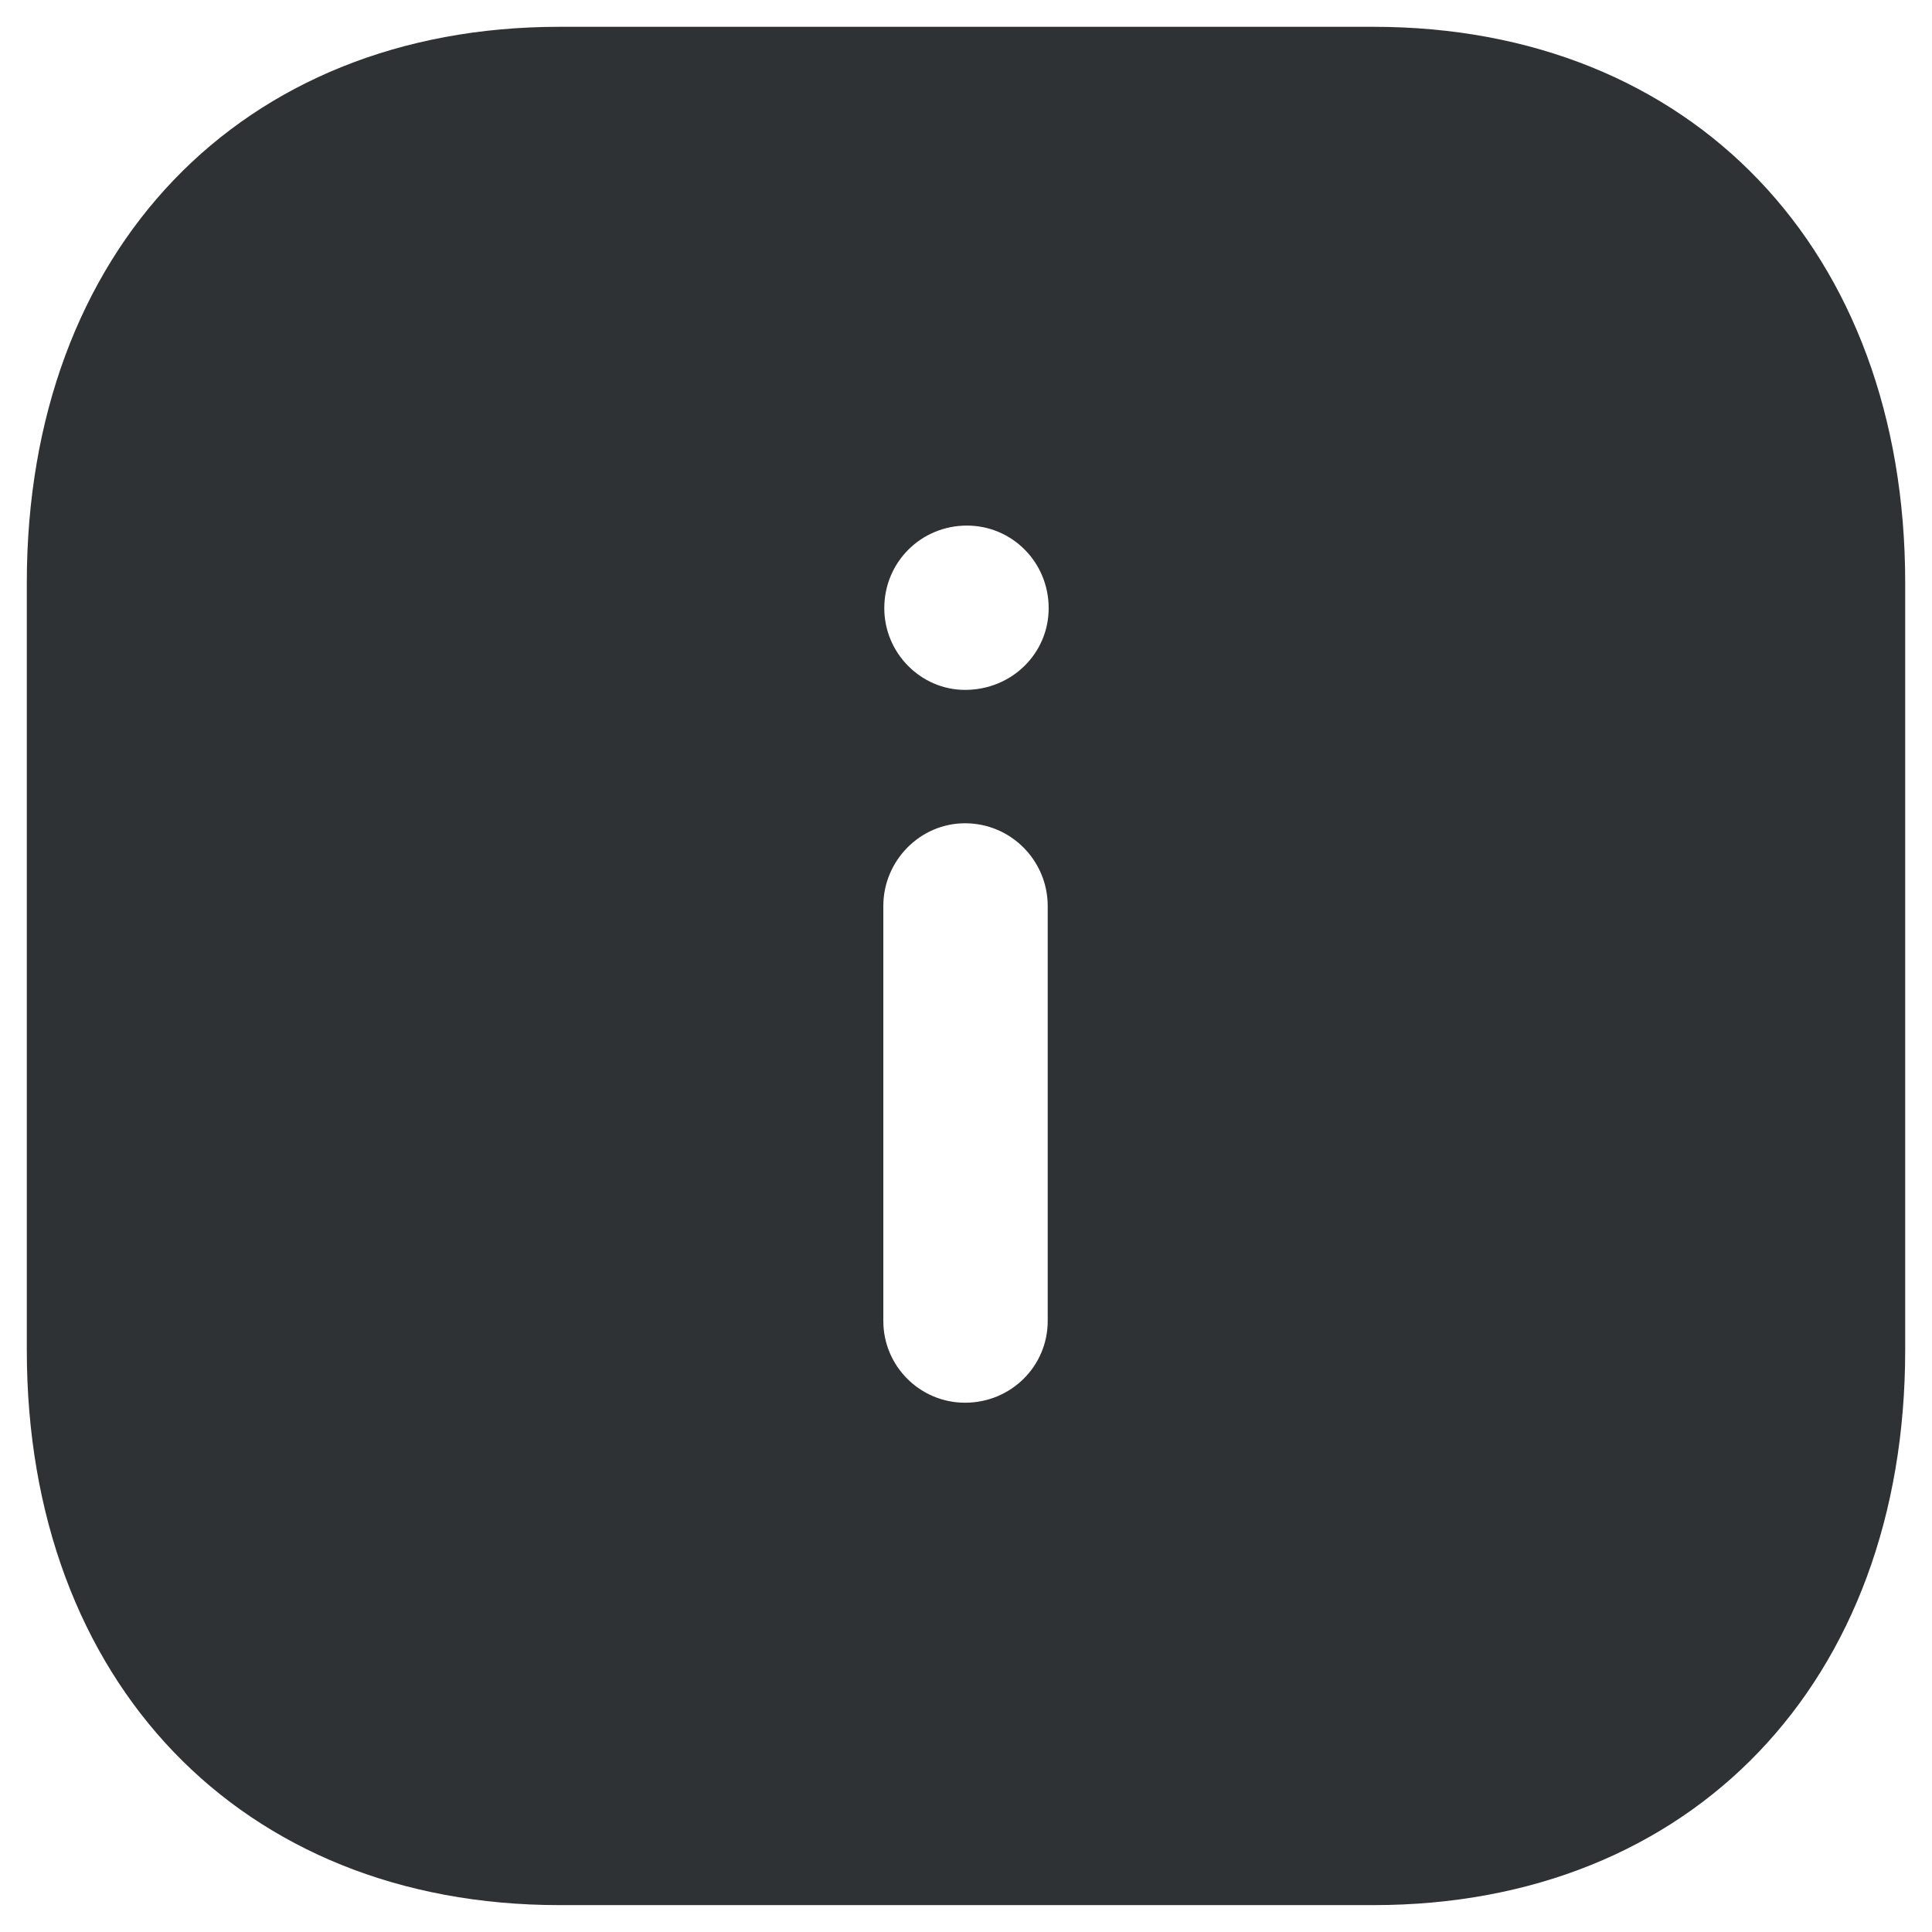 <svg width="24" height="24" viewBox="0 0 24 24" fill="none" xmlns="http://www.w3.org/2000/svg">
<path d="M17.063 0.333C21.018 0.333 23.667 3.109 23.667 7.239V16.772C23.667 20.89 21.018 23.666 17.063 23.666H6.948C2.993 23.666 0.333 20.89 0.333 16.772V7.239C0.333 3.109 2.993 0.333 6.948 0.333H17.063ZM11.988 10.227C11.428 10.227 10.973 10.693 10.973 11.254V16.41C10.973 16.97 11.428 17.425 11.988 17.425C12.56 17.425 13.015 16.97 13.015 16.41V11.254C13.015 10.693 12.56 10.227 11.988 10.227ZM12.012 6.529C11.44 6.529 10.985 6.984 10.985 7.555C10.985 8.114 11.44 8.57 11.988 8.57C12.572 8.57 13.027 8.114 13.027 7.555C13.027 6.984 12.572 6.529 12.012 6.529Z" fill="#2E3234"/>
</svg>
